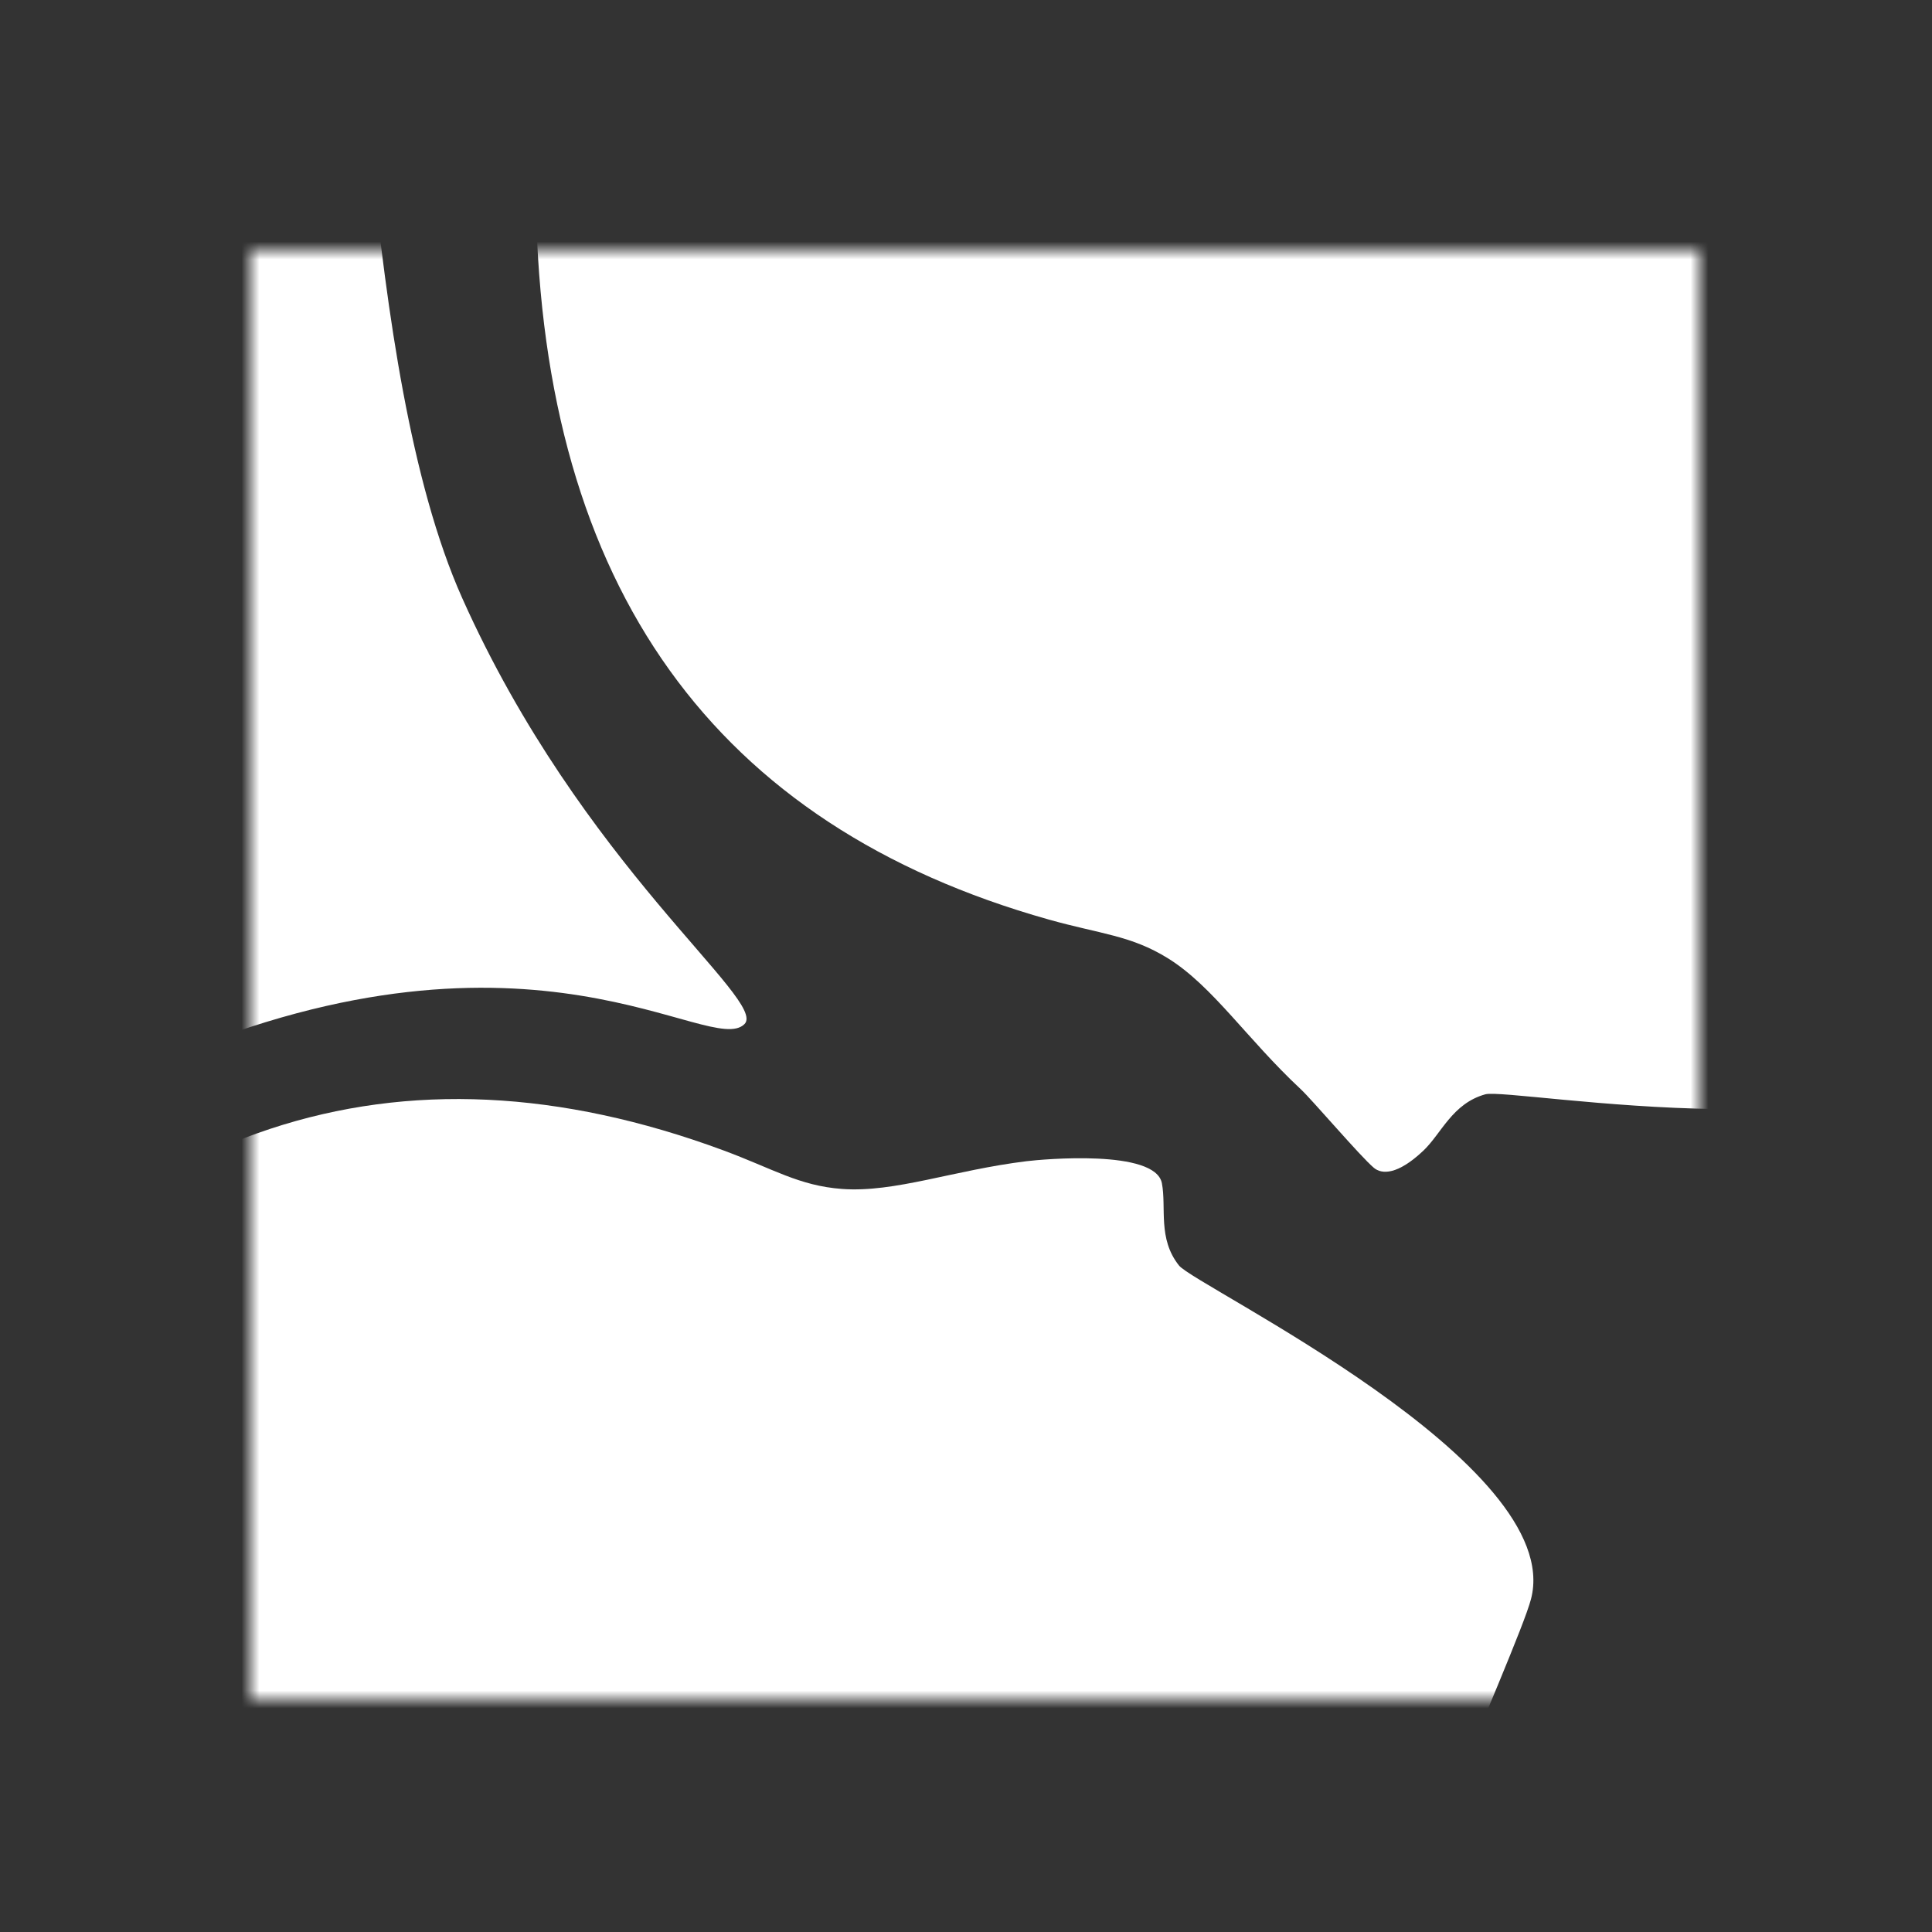 <?xml version="1.0" encoding="UTF-8"?>
<svg width="108px" height="108px" viewBox="0 0 108 108" version="1.1" xmlns="http://www.w3.org/2000/svg" xmlns:xlink="http://www.w3.org/1999/xlink">
    <rect x="0" y="0" width="108" height="108" fill="#333333" stroke="none"/>
    <title>river_foreground copy 3@1x</title>
    <defs>
        <rect id="path-1" x="0" y="0" width="81" height="81"></rect>
    </defs>
    <g id="river_foreground-copy-3" stroke="none" stroke-width="1" fill="none" fill-rule="evenodd">
        <g id="face-simple-copy" transform="translate(14, 14)">
            <mask id="mask-2" fill="white">
                <use xlink:href="#path-1"></use>
            </mask>
            <g id="Mask"></g>
            <g mask="url(#mask-2)" id="Group">
                <g transform="translate(37.307, 42.997) rotate(-72) translate(-37.307, -42.997)translate(-21.16, -12.942)">
                    <g transform="translate(-0, 0)">
                        <path d="M16.697,96.799 C21.47,97.258 28.362,97.906 33.126,98.273 C35.62,98.465 37.501,98.592 38.253,98.548 C46.064,98.088 49.091,75.303 49.905,74.073 C50.966,72.466 52.758,72.415 53.983,71.742 C55.697,70.8 53.194,64.974 52.818,64.166 C51.086,60.449 48.859,57.698 48.157,54.842 C47.578,52.486 48.038,50.819 48.157,47.849 C48.934,28.425 39.224,15.216 19.028,8.223 C7.246,0.33 0.926,10.084 0.067,37.486 C-1.22,78.589 16.39,96.77 16.697,96.799 Z" id="Path-2" fill="#FFFFFF"></path>
                        <path d="M58.413,85.852 C65.693,86.55 97.177,112.006 99.368,111.878 C107.187,111.418 110.218,88.633 111.032,87.402 C112.095,85.796 113.888,85.745 115.115,85.071 C116.831,84.13 117.088,83.286 116.865,82.74 C116.482,81.805 114.325,78.303 113.948,77.496 C112.214,73.778 109.985,71.028 109.283,68.172 C108.703,65.816 109.164,64.149 109.283,61.179 C110.06,41.755 100.34,28.546 80.121,21.553 C65.28,64.383 58.044,85.816 58.413,85.852 Z" id="Path-2-Copy" fill="#FFFFFF" transform="translate(87.666, 66.715) scale(-1, 1) translate(-87.666, -66.715)"></path>
                        <path d="M44.849,12.089 C52.479,15.472 61.178,19.666 66.456,24.432 C78.645,35.438 82.565,47.65 84.231,46.8 C86.618,45.583 81.442,33.487 95.986,16.737 C96.541,16.098 55.951,-1.06 48.76,0.052 C40.163,1.382 44.571,11.965 44.849,12.089 Z" id="Path-2-Copy" fill="#FFFFFF" transform="translate(69.733, 23.421) scale(-1, 1) translate(-69.733, -23.421)"></path>
                    </g>
                </g>
            </g>
        </g>
    </g>
</svg>